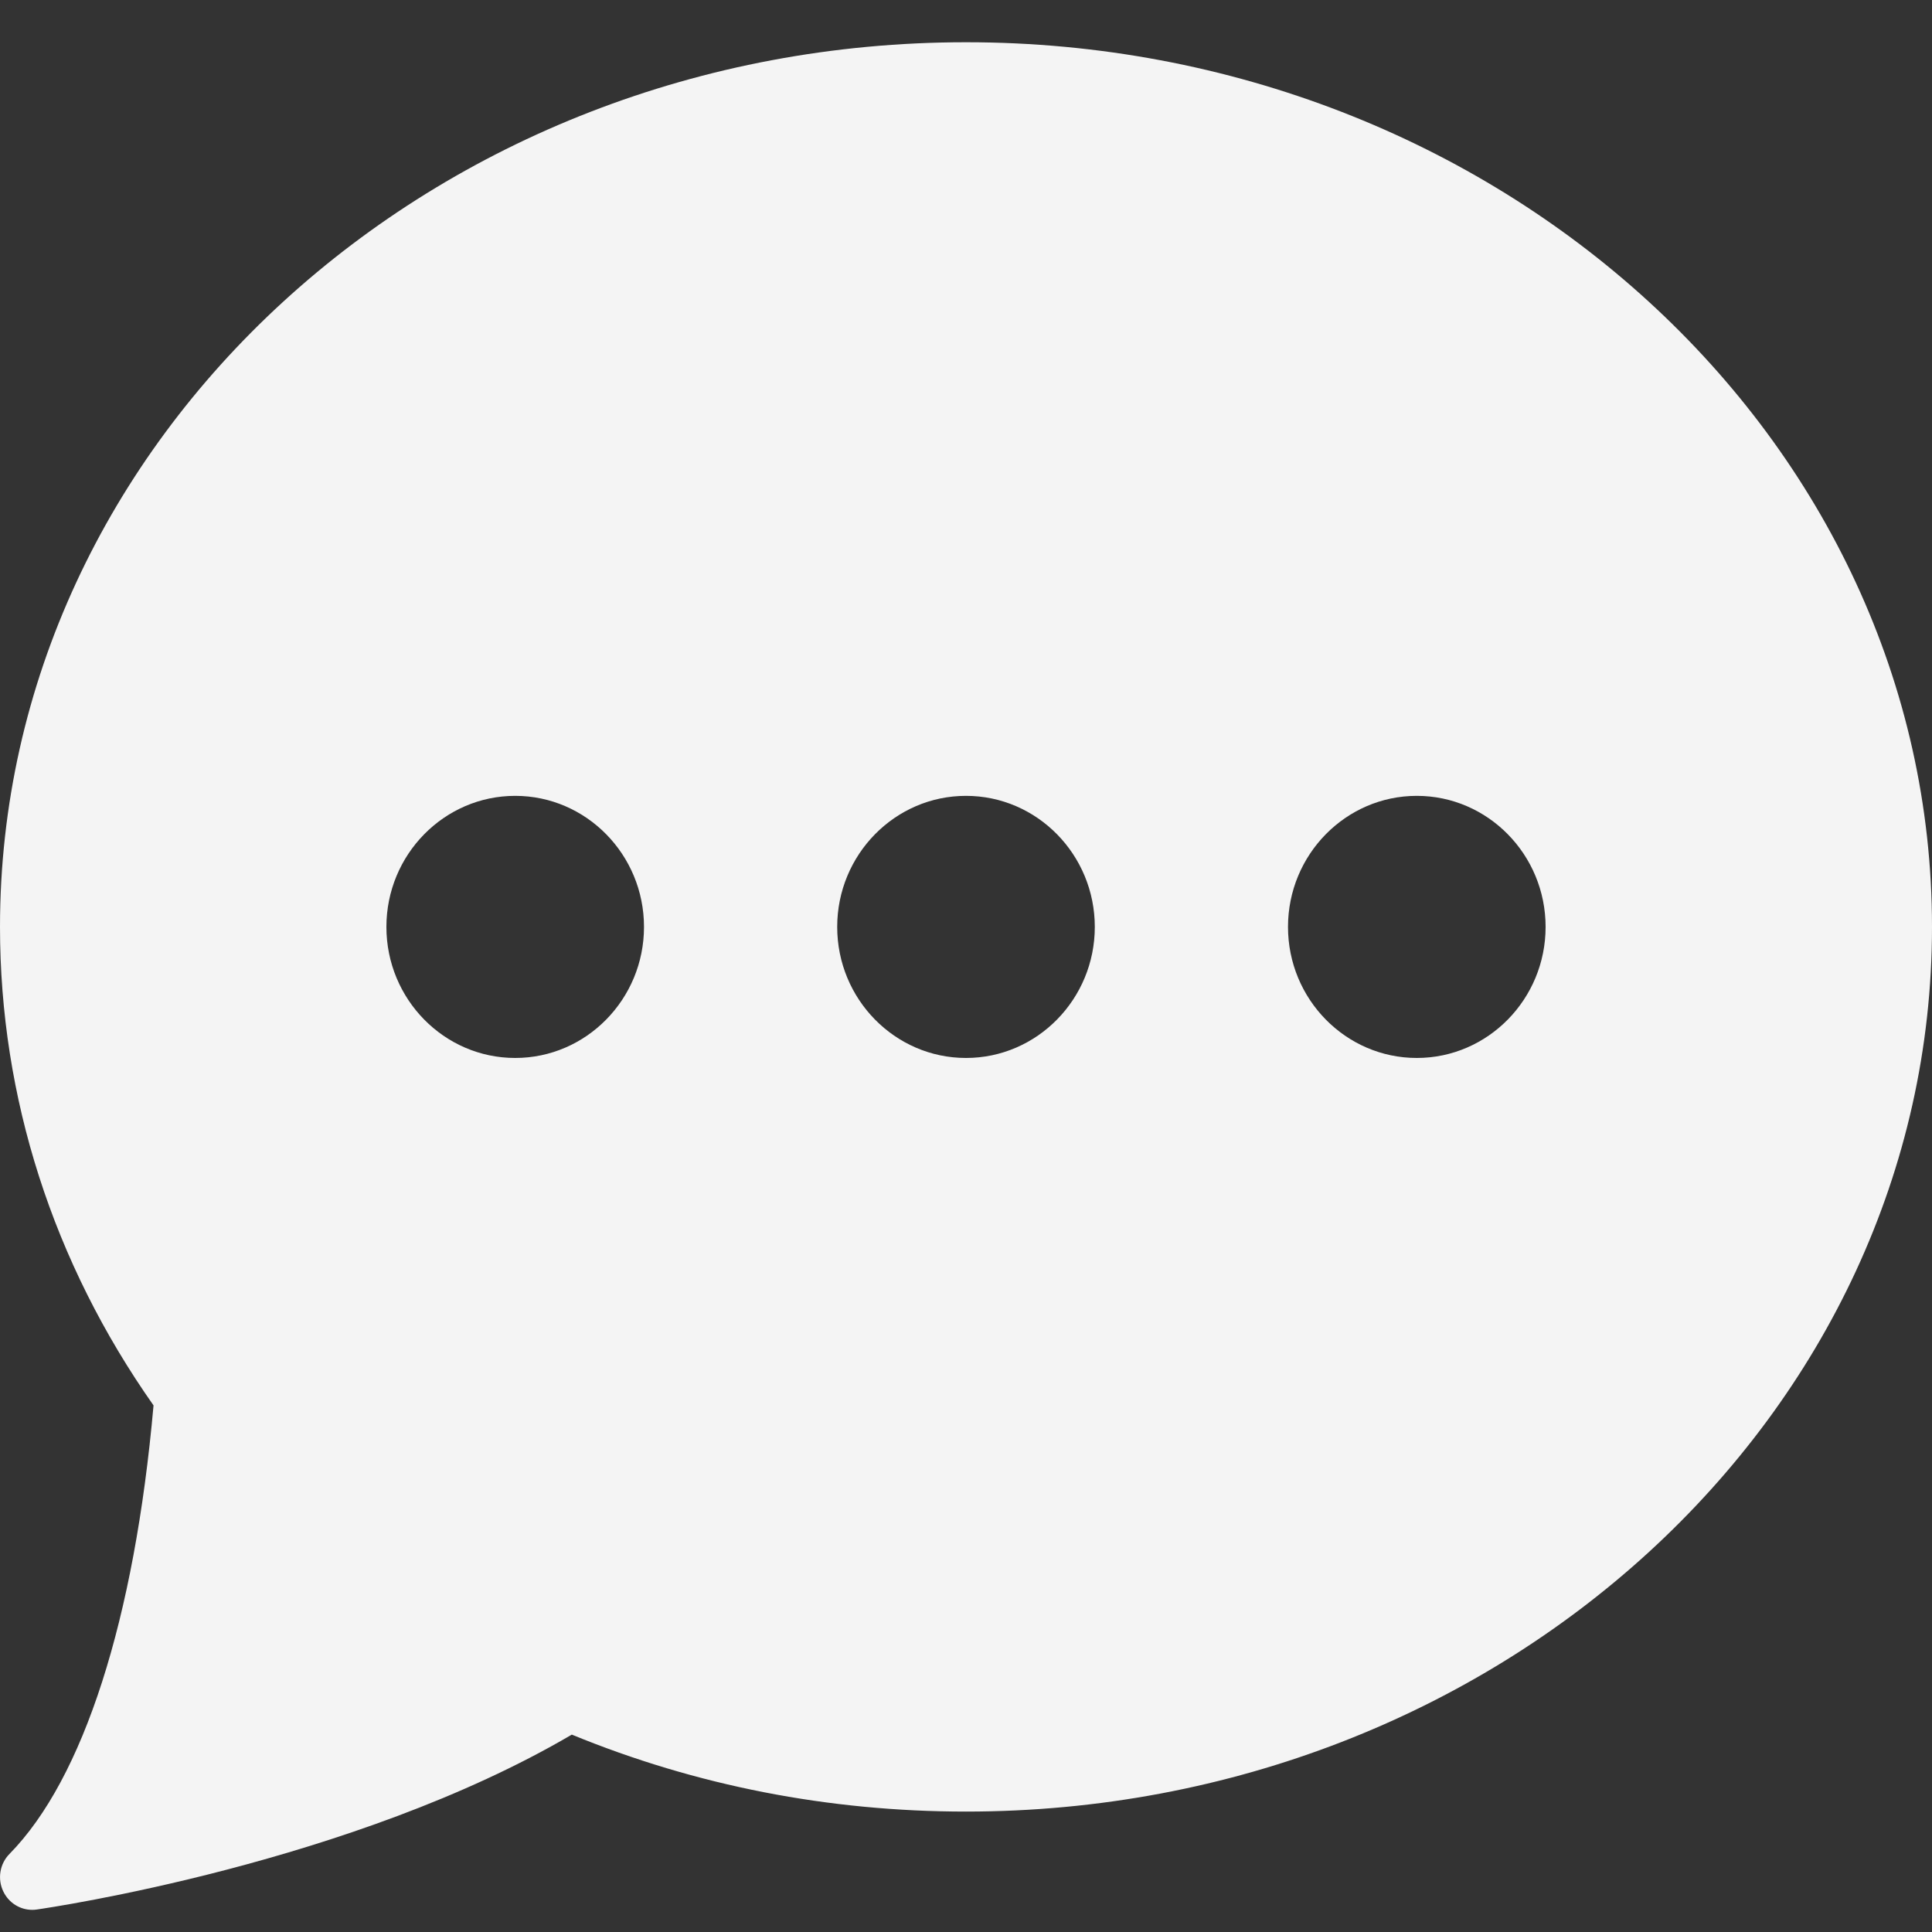 <svg width="30" height="30" viewBox="0 0 30 30" fill="none" xmlns="http://www.w3.org/2000/svg">
<rect x="0" y="0" width="30" height="30" fill="#333333" stroke="none"/>
<path d="M15 0.656C6.729 0.656 4.03162e-05 6.819 4.03162e-05 14.393C4.03162e-05 17.041 0.823 19.605 2.384 21.823C2.089 25.149 1.297 27.618 0.147 28.788C-0.005 28.942 -0.043 29.179 0.053 29.374C0.138 29.549 0.313 29.656 0.5 29.656C0.523 29.656 0.546 29.655 0.57 29.651C0.772 29.622 5.476 28.933 8.879 26.935C10.81 27.728 12.868 28.13 15 28.13C23.271 28.13 30 21.968 30 14.393C30 6.819 23.271 0.656 15 0.656ZM8 16.428C6.897 16.428 6 15.515 6 14.393C6 13.271 6.897 12.358 8 12.358C9.103 12.358 10 13.271 10 14.393C10 15.515 9.103 16.428 8 16.428ZM15 16.428C13.897 16.428 13 15.515 13 14.393C13 13.271 13.897 12.358 15 12.358C16.103 12.358 17 13.271 17 14.393C17 15.515 16.103 16.428 15 16.428ZM22 16.428C20.897 16.428 20 15.515 20 14.393C20 13.271 20.897 12.358 22 12.358C23.103 12.358 24 13.271 24 14.393C24 15.515 23.103 16.428 22 16.428Z" fill="#F4F4F4"/>
</svg>
